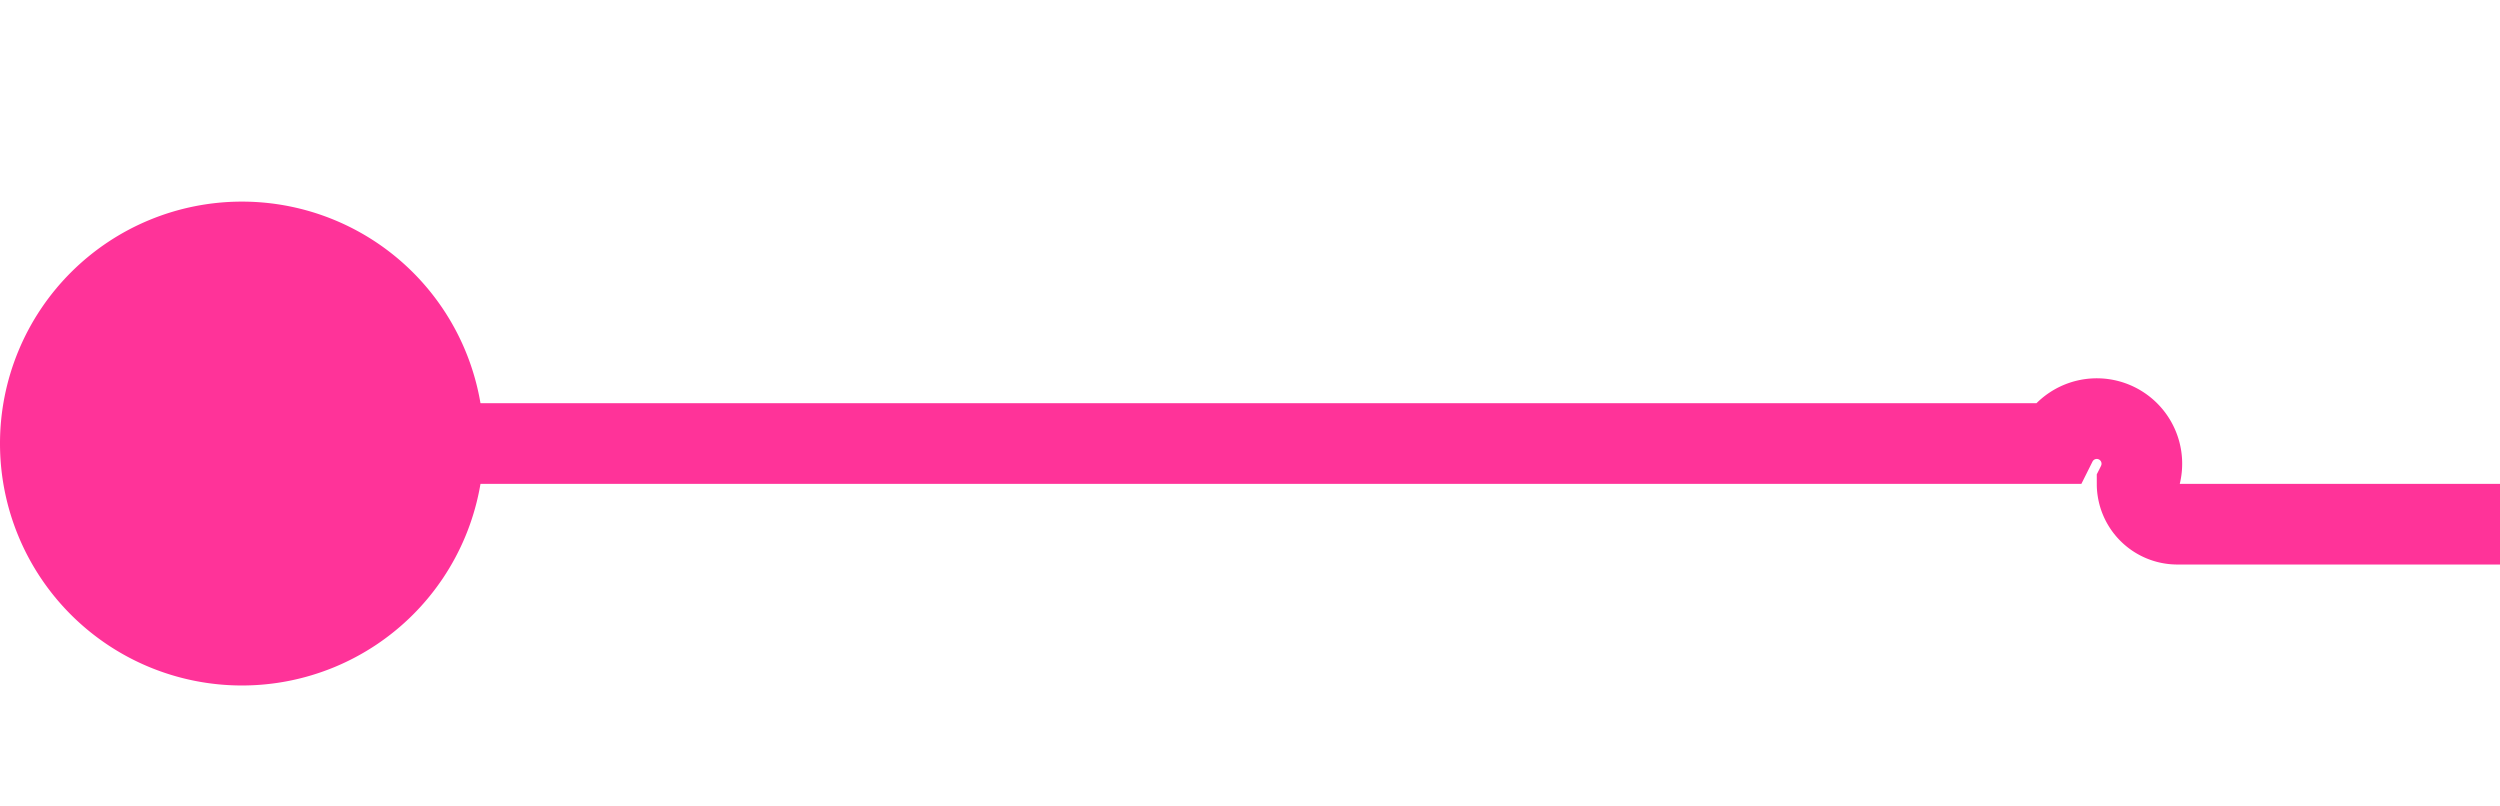 ﻿<?xml version="1.0" encoding="utf-8"?>
<svg version="1.1" xmlns:xlink="http://www.w3.org/1999/xlink" width="31px" height="10px" preserveAspectRatio="xMinYMid meet" viewBox="534 272  31 8" xmlns="http://www.w3.org/2000/svg">
  <path d="M 535 276.5  L 559.5 276.5  A 0.5 0.5 0 0 1 560.5 277 A 0.5 0.5 0 0 0 561 277.5 L 574 277.5  " stroke-width="1" stroke="#ff3399" fill="none" />
  <path d="M 537 273.5  A 3 3 0 0 0 534 276.5 A 3 3 0 0 0 537 279.5 A 3 3 0 0 0 540 276.5 A 3 3 0 0 0 537 273.5 Z " fill-rule="nonzero" fill="#ff3399" stroke="none" />
</svg>